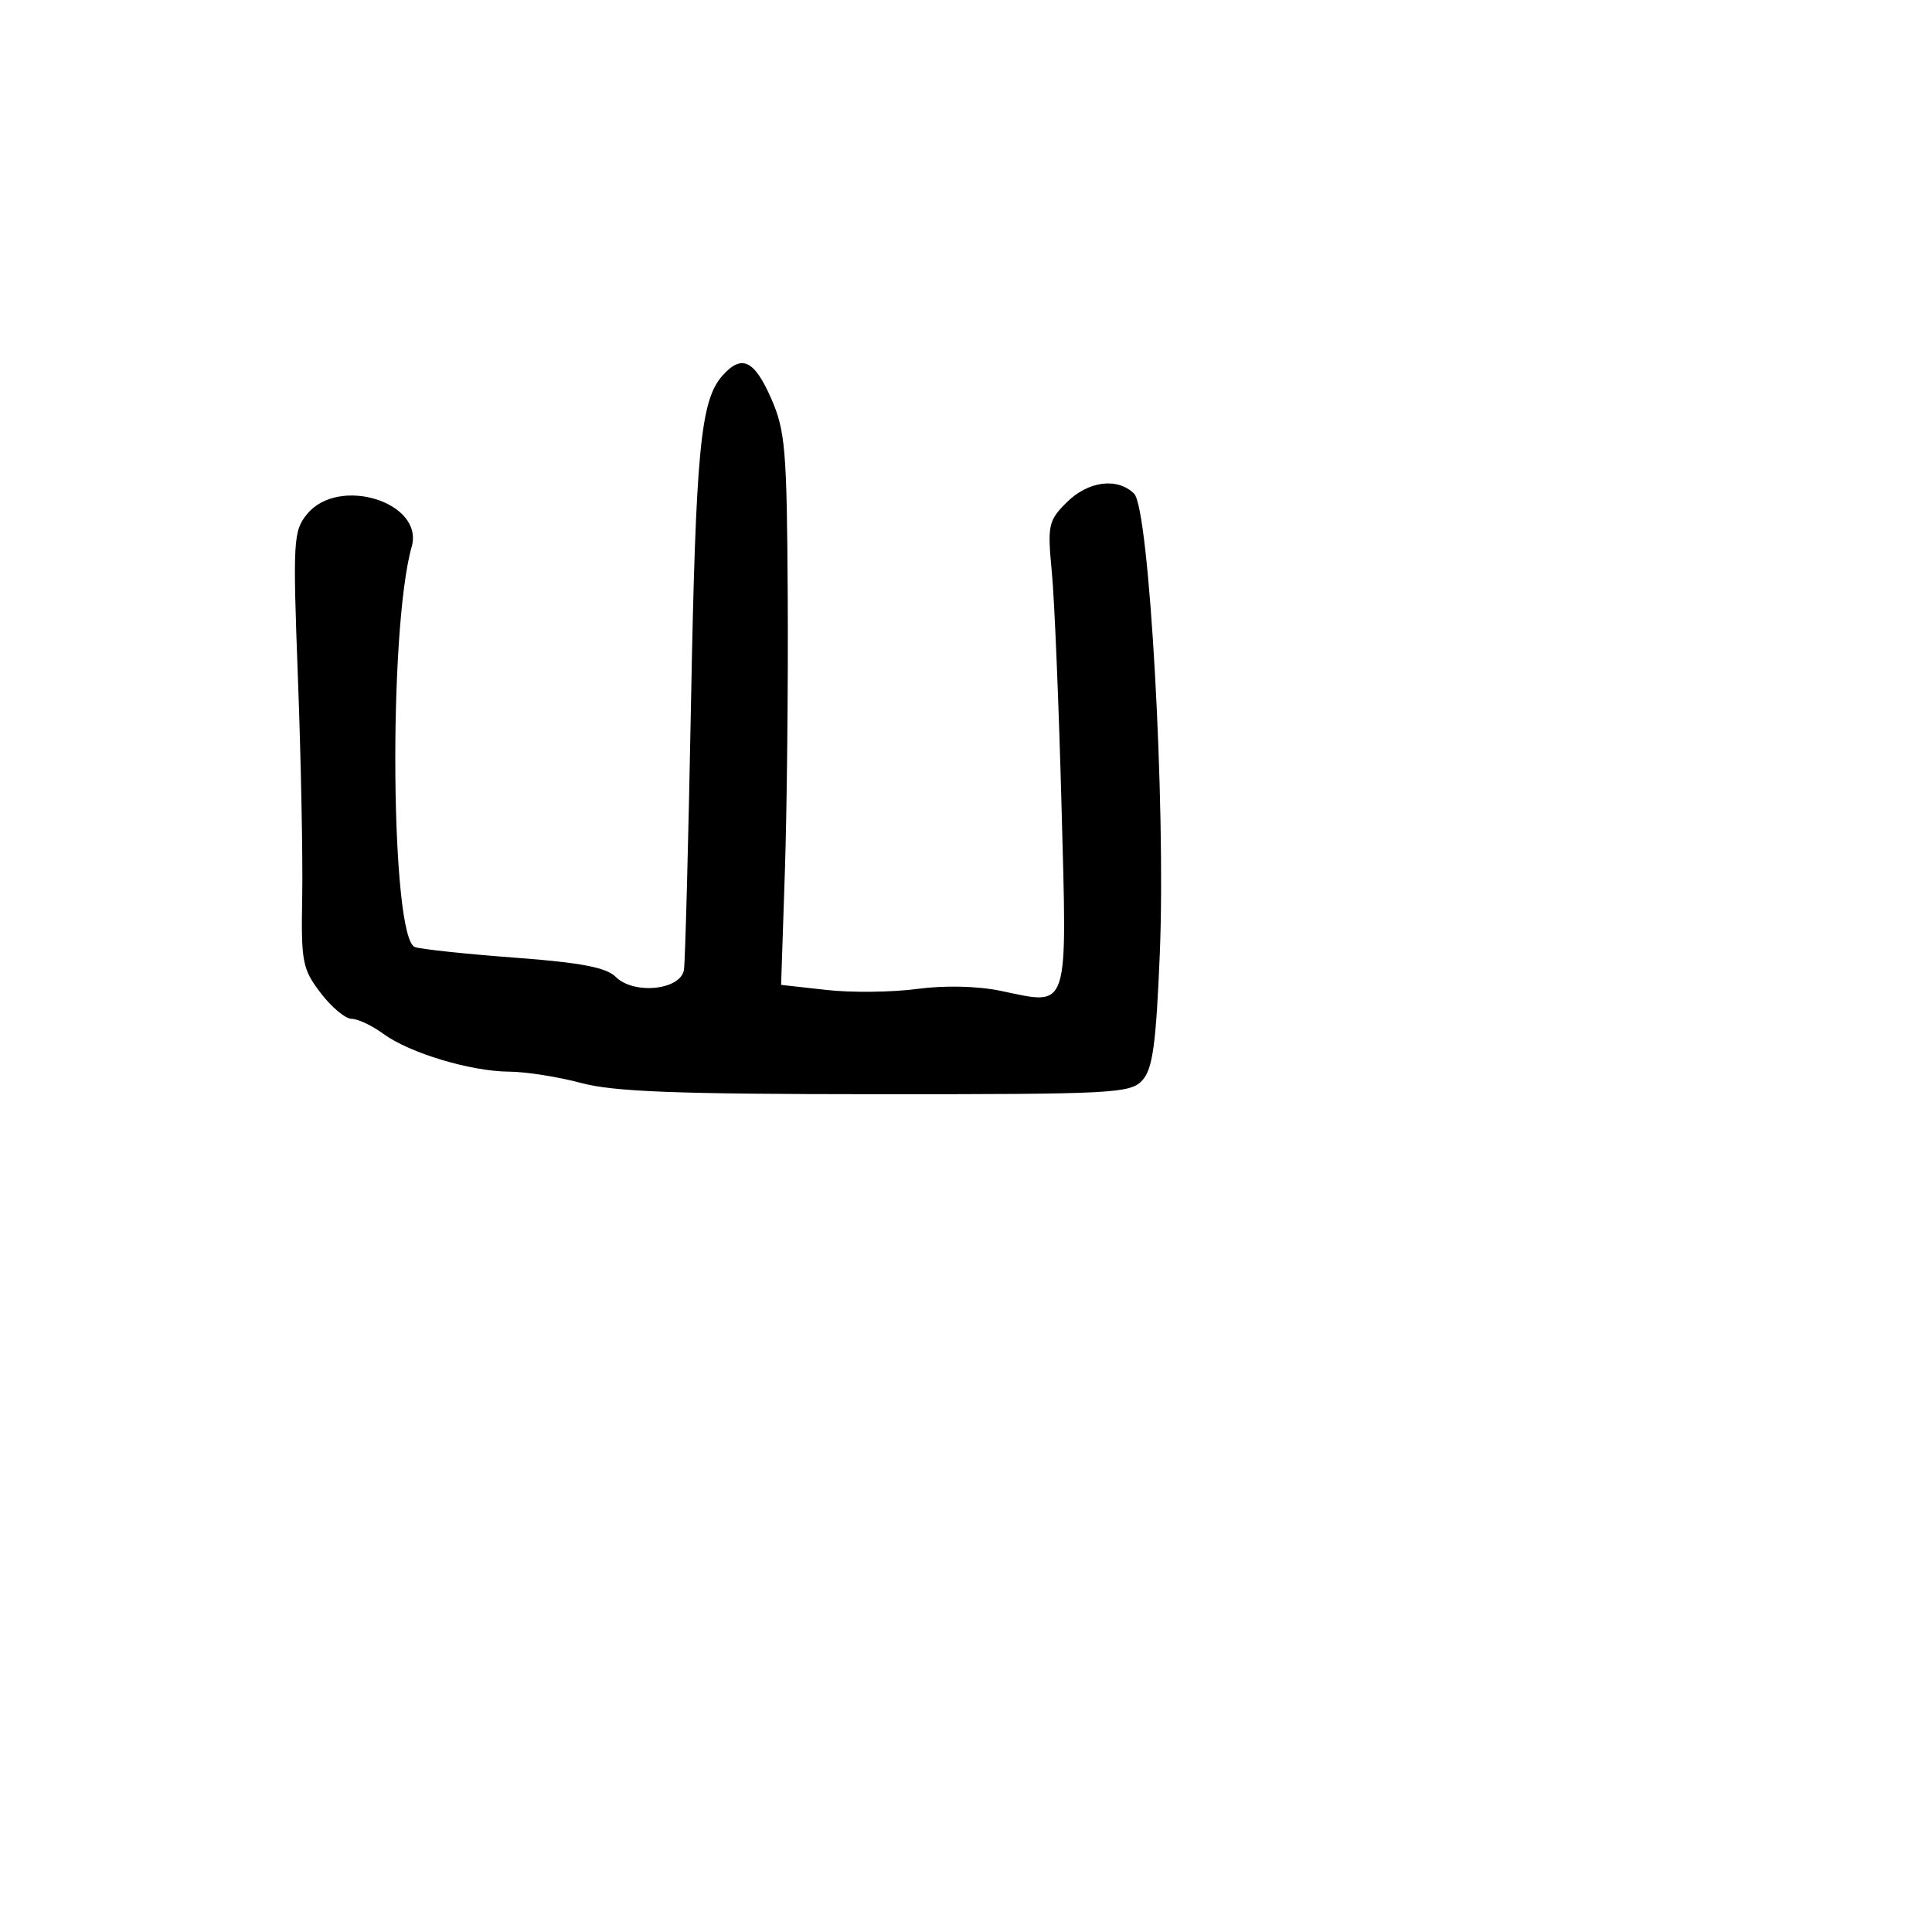 <svg xmlns="http://www.w3.org/2000/svg" width="256" height="256" viewBox="0 0 256 256" version="1.1">
	<path d="M 95.748 49.750 C 92.824 53.026, 92.200 59.483, 91.566 93 C 91.218 111.425, 90.796 127.400, 90.627 128.500 C 90.215 131.189, 83.978 131.835, 81.580 129.437 C 80.337 128.194, 76.953 127.548, 68.300 126.902 C 61.913 126.426, 55.926 125.794, 54.996 125.499 C 51.765 124.473, 51.422 83.518, 54.551 72.443 C 56.219 66.540, 44.857 63.006, 40.682 68.129 C 38.860 70.365, 38.792 71.612, 39.482 90 C 39.884 100.725, 40.137 113.695, 40.043 118.822 C 39.885 127.468, 40.062 128.393, 42.487 131.572 C 43.925 133.457, 45.772 135, 46.591 135 C 47.411 135, 49.300 135.893, 50.790 136.985 C 54.274 139.538, 62.384 141.972, 67.500 142.001 C 69.700 142.014, 73.975 142.688, 77 143.500 C 81.329 144.662, 89.653 144.979, 116.095 144.988 C 147.628 144.999, 149.794 144.885, 151.379 143.133 C 152.739 141.631, 153.189 138.342, 153.684 126.272 C 154.487 106.701, 152.292 67.435, 150.283 65.425 C 148.083 63.226, 144.178 63.731, 141.324 66.585 C 138.901 69.008, 138.779 69.585, 139.375 75.835 C 139.725 79.501, 140.301 93.401, 140.656 106.724 C 141.392 134.421, 141.794 133.198, 132.582 131.290 C 129.495 130.650, 125.144 130.553, 121.500 131.041 C 118.200 131.484, 112.800 131.543, 109.500 131.173 L 103.500 130.500 104 115.500 C 104.275 107.250, 104.445 90.825, 104.378 79 C 104.267 59.522, 104.059 57.053, 102.163 52.750 C 99.938 47.698, 98.274 46.920, 95.748 49.750" stroke="none" fill="black" fill-rule="evenodd"/>
</svg>